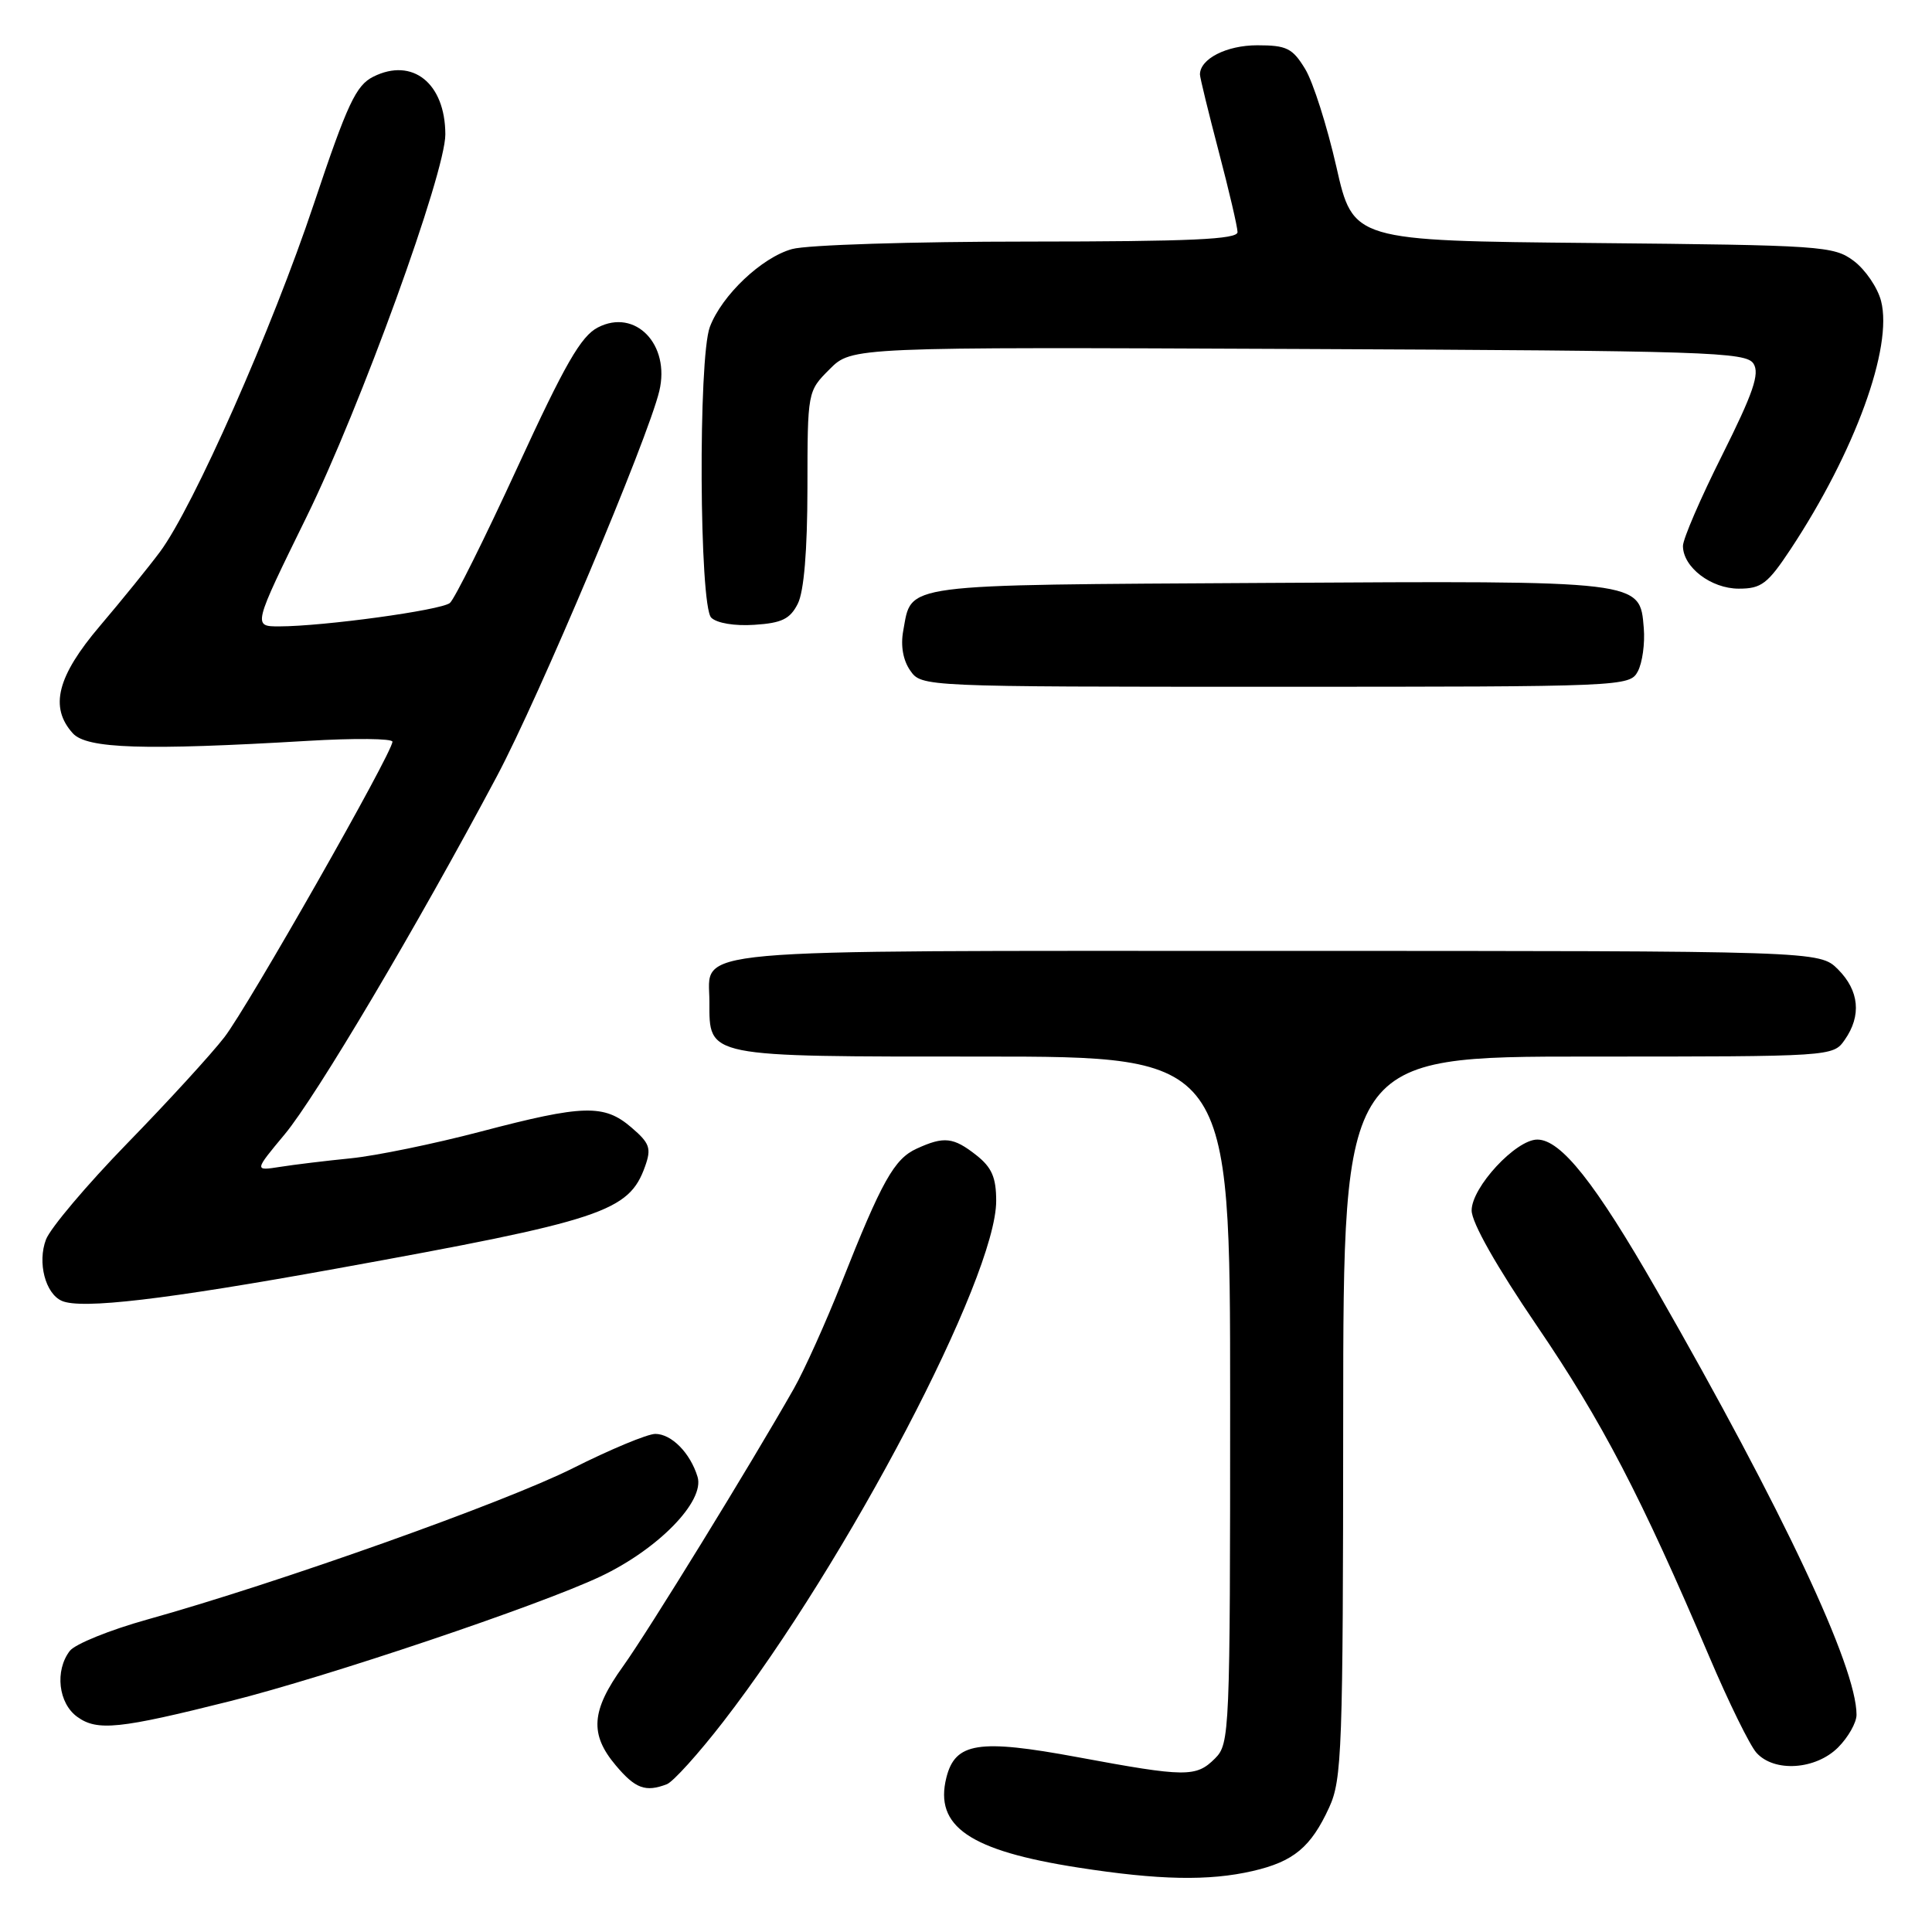 <?xml version="1.0" encoding="UTF-8" standalone="no"?>
<!DOCTYPE svg PUBLIC "-//W3C//DTD SVG 1.1//EN" "http://www.w3.org/Graphics/SVG/1.1/DTD/svg11.dtd" >
<svg xmlns="http://www.w3.org/2000/svg" xmlns:xlink="http://www.w3.org/1999/xlink" version="1.1" viewBox="0 0 256 256">
 <g >
 <path fill="currentColor"
d=" M 165.99 247.92 C 171.41 246.67 173.70 244.77 176.12 239.50 C 177.82 235.80 177.96 231.94 177.98 187.75 C 178.00 140.00 178.00 140.00 210.44 140.00 C 242.84 140.00 242.89 140.00 244.44 137.78 C 246.68 134.58 246.36 131.27 243.55 128.45 C 241.09 126.00 241.09 126.00 169.12 126.00 C 89.10 126.00 94.00 125.56 94.00 132.74 C 94.00 140.14 93.32 140.00 130.15 140.00 C 163.00 140.00 163.00 140.00 163.00 185.50 C 163.00 229.67 162.94 231.06 161.00 233.00 C 158.49 235.51 157.16 235.50 142.77 232.83 C 129.67 230.40 126.57 230.88 125.40 235.54 C 123.78 242.01 128.47 245.22 142.85 247.46 C 153.56 249.13 160.17 249.26 165.99 247.92 Z  M 88.36 236.42 C 89.20 236.09 92.56 232.37 95.84 228.13 C 112.24 206.93 132.00 169.22 132.00 159.13 C 132.00 156.02 131.42 154.69 129.37 153.07 C 126.33 150.68 125.09 150.54 121.47 152.20 C 118.49 153.55 116.84 156.50 111.50 170.00 C 109.43 175.22 106.59 181.53 105.19 184.00 C 99.46 194.09 85.89 216.15 82.56 220.79 C 78.33 226.67 78.10 229.78 81.59 233.92 C 84.19 237.01 85.53 237.50 88.36 236.42 Z  M 243.55 231.55 C 244.90 230.20 246.00 228.25 246.00 227.22 C 246.00 220.85 236.29 200.22 219.55 171.00 C 211.37 156.73 206.83 151.00 203.70 151.00 C 200.86 151.00 195.00 157.32 195.00 160.39 C 195.00 162.00 198.29 167.81 203.69 175.74 C 212.29 188.38 217.42 198.23 226.48 219.50 C 229.05 225.55 231.87 231.29 232.74 232.25 C 235.09 234.87 240.58 234.51 243.55 231.55 Z  M 30.50 225.41 C 43.38 222.18 71.47 212.72 79.55 208.90 C 87.22 205.28 93.41 198.92 92.43 195.69 C 91.47 192.53 88.98 190.00 86.83 190.00 C 85.80 190.00 80.87 192.05 75.88 194.56 C 66.88 199.08 36.85 209.76 19.50 214.60 C 14.55 215.98 9.94 217.85 9.25 218.75 C 7.24 221.37 7.73 225.70 10.25 227.50 C 12.89 229.40 15.80 229.10 30.50 225.41 Z  M 44.50 168.11 C 79.90 161.70 83.34 160.56 85.48 154.54 C 86.33 152.15 86.10 151.48 83.67 149.40 C 80.06 146.29 77.32 146.36 63.70 149.94 C 57.54 151.56 49.80 153.15 46.50 153.48 C 43.20 153.81 38.97 154.32 37.09 154.62 C 33.69 155.15 33.69 155.15 37.71 150.32 C 41.87 145.34 55.26 122.75 65.84 102.86 C 71.39 92.44 85.85 58.14 87.36 51.82 C 88.84 45.65 84.18 40.82 79.22 43.39 C 76.98 44.54 74.85 48.26 68.57 61.91 C 64.25 71.30 60.22 79.40 59.61 79.90 C 58.43 80.86 42.88 82.99 37.00 83.00 C 33.50 83.00 33.50 83.00 40.61 68.51 C 47.74 54.00 59.03 22.88 59.01 17.80 C 58.99 11.03 54.66 7.57 49.47 10.16 C 47.17 11.31 46.04 13.71 41.59 27.01 C 36.04 43.62 25.61 67.19 21.20 73.12 C 19.71 75.12 16.14 79.53 13.25 82.93 C 7.56 89.62 6.53 93.72 9.65 97.17 C 11.50 99.21 19.09 99.45 40.75 98.17 C 46.94 97.80 52.00 97.85 52.00 98.28 C 52.00 99.75 32.88 133.36 29.73 137.44 C 28.01 139.67 22.22 146.00 16.86 151.50 C 11.51 157.00 6.66 162.74 6.09 164.25 C 4.94 167.29 6.01 171.41 8.19 172.37 C 10.77 173.51 21.86 172.21 44.50 168.11 Z  M 217.02 88.96 C 217.62 87.83 217.98 85.26 217.81 83.23 C 217.28 76.88 217.80 76.95 167.78 77.24 C 118.73 77.53 120.86 77.24 119.68 83.60 C 119.32 85.57 119.66 87.49 120.61 88.85 C 122.11 91.00 122.19 91.00 169.02 91.00 C 215.23 91.00 215.95 90.97 217.02 88.96 Z  M 105.71 80.00 C 106.53 78.38 106.98 72.97 106.99 64.67 C 107.00 51.85 107.00 51.85 109.93 48.92 C 112.86 45.98 112.86 45.98 172.07 46.24 C 226.39 46.48 231.37 46.64 232.35 48.19 C 233.19 49.52 232.31 52.07 228.21 60.28 C 225.34 65.99 223.00 71.42 223.00 72.34 C 223.00 75.15 226.72 78.00 230.40 78.00 C 233.40 78.00 234.22 77.37 237.28 72.75 C 245.79 59.86 250.84 46.01 249.25 39.88 C 248.79 38.10 247.16 35.72 245.63 34.57 C 242.98 32.59 241.43 32.49 211.08 32.20 C 179.29 31.90 179.29 31.90 177.07 22.08 C 175.84 16.69 173.99 10.86 172.94 9.14 C 171.26 6.38 170.49 6.00 166.59 6.00 C 162.52 6.00 159.00 7.80 159.00 9.87 C 159.00 10.28 160.12 14.86 161.48 20.05 C 162.85 25.25 163.97 30.06 163.98 30.75 C 164.00 31.72 157.79 32.00 136.25 32.01 C 120.99 32.01 106.91 32.45 104.96 33.00 C 100.93 34.11 95.64 39.13 94.06 43.32 C 92.50 47.46 92.66 80.26 94.24 81.84 C 94.97 82.57 97.35 82.97 99.97 82.79 C 103.59 82.56 104.69 82.02 105.71 80.00 Z "/>
</g>
</svg>